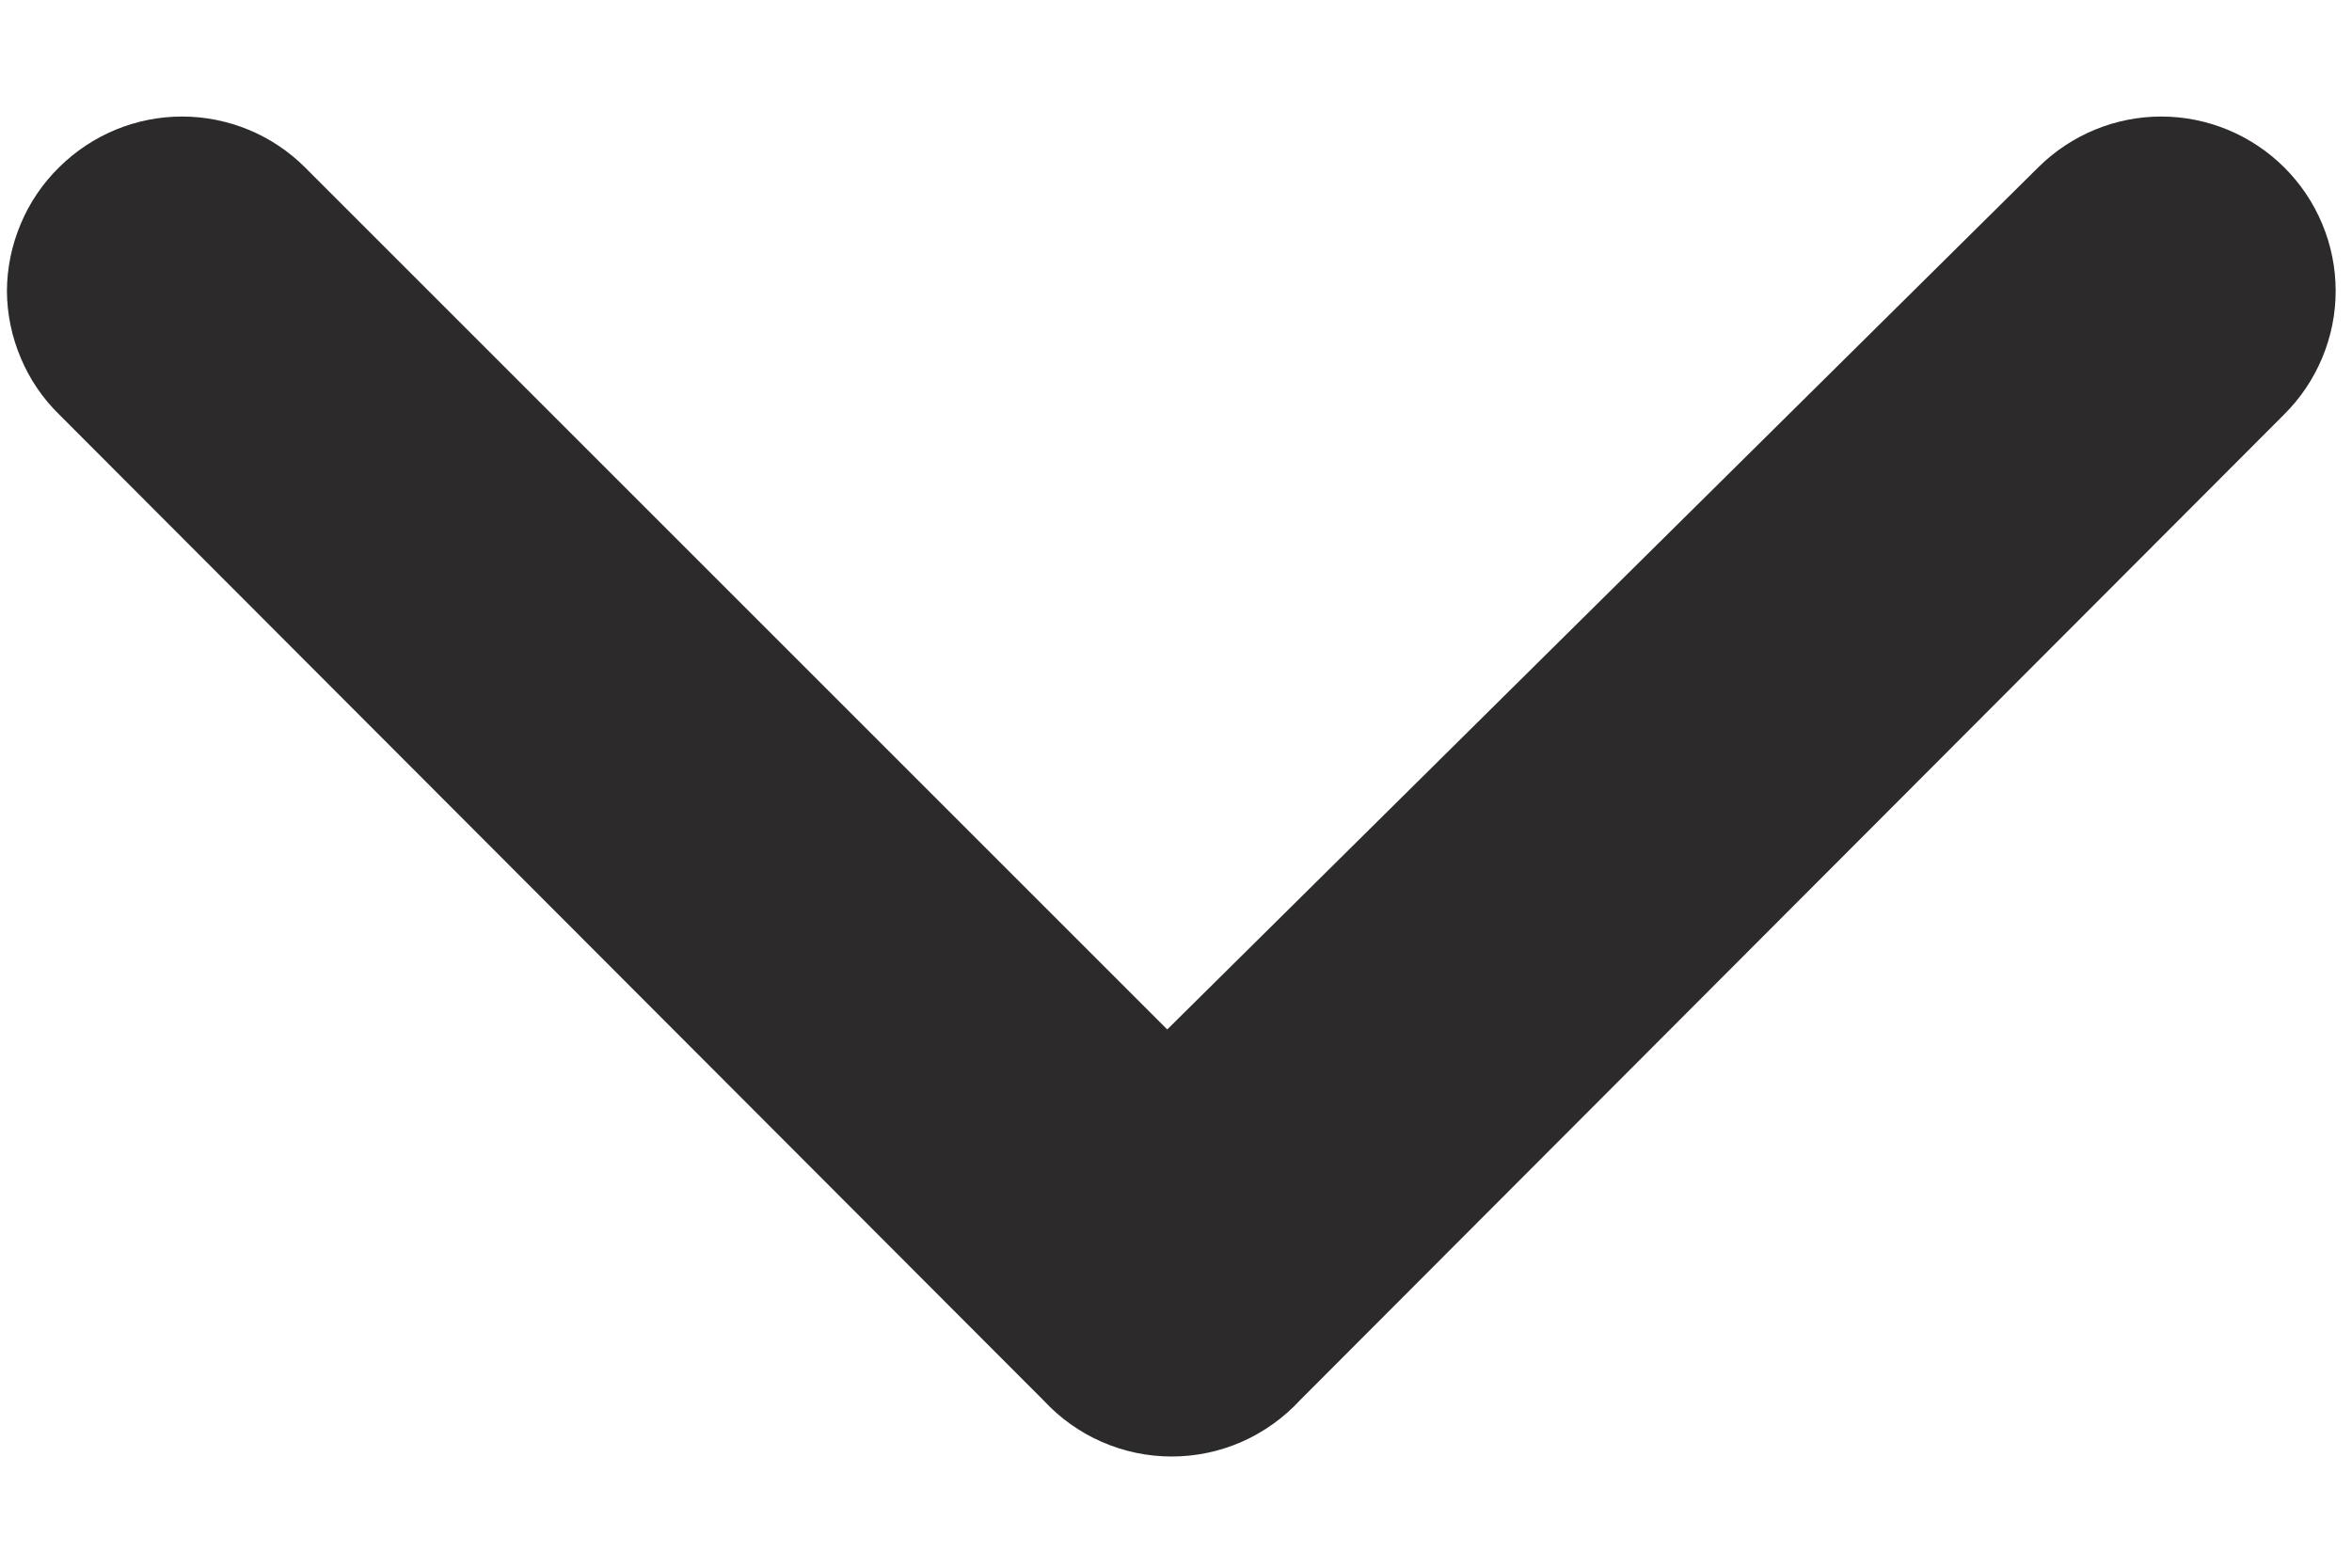 <svg width="18" height="12" viewBox="0 0 18 12" fill="none" xmlns="http://www.w3.org/2000/svg">
<path d="M9.947 10.72L17.48 3.173C17.605 3.049 17.704 2.902 17.772 2.739C17.84 2.577 17.875 2.403 17.875 2.227C17.875 2.051 17.84 1.876 17.772 1.714C17.704 1.551 17.605 1.404 17.48 1.28C17.23 1.032 16.892 0.892 16.54 0.892C16.188 0.892 15.85 1.032 15.6 1.28L8.933 7.88L2.333 1.28C2.084 1.032 1.746 0.892 1.393 0.892C1.041 0.892 0.703 1.032 0.453 1.28C0.327 1.403 0.227 1.551 0.159 1.713C0.09 1.876 0.054 2.05 0.053 2.227C0.054 2.403 0.09 2.578 0.159 2.74C0.227 2.903 0.327 3.05 0.453 3.173L7.987 10.72C8.112 10.855 8.263 10.963 8.432 11.037C8.601 11.111 8.783 11.149 8.967 11.149C9.151 11.149 9.333 11.111 9.502 11.037C9.67 10.963 9.822 10.855 9.947 10.72Z" fill="#2C2A2A"/>
</svg>
